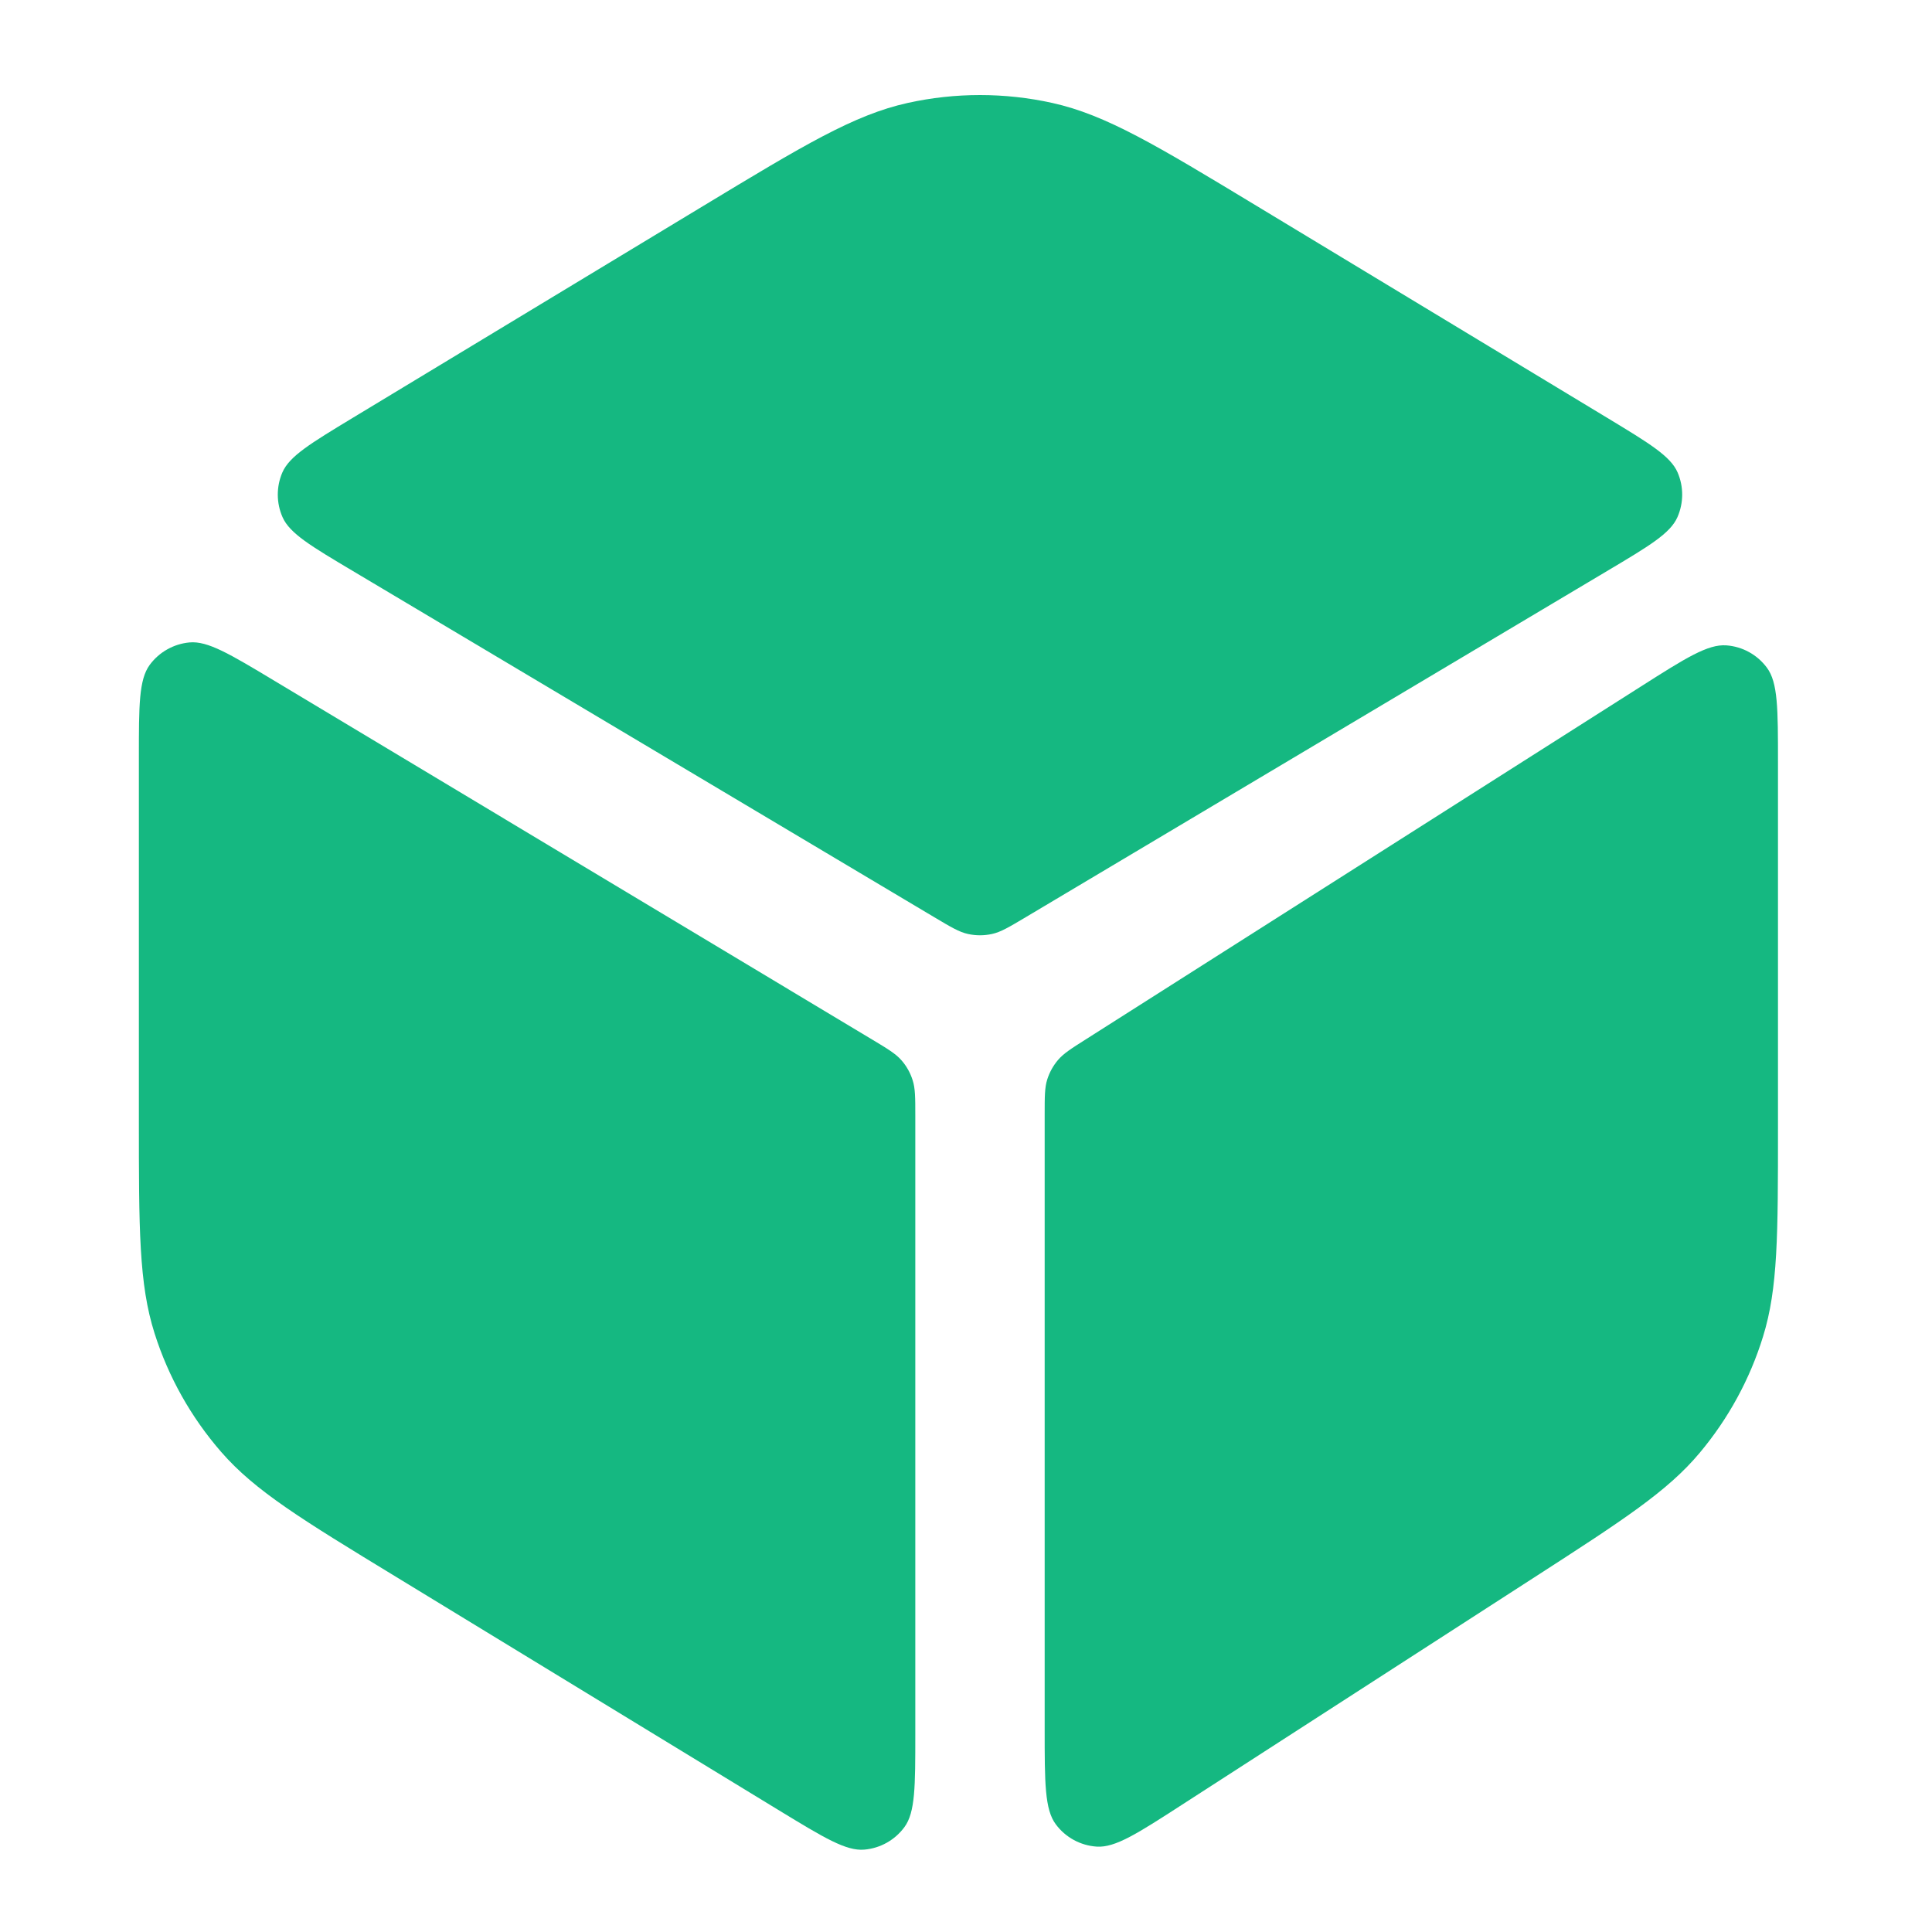 <svg width="25" height="25" viewBox="0 0 25 25" fill="none" xmlns="http://www.w3.org/2000/svg">
    <path d="M13.518 22.38C13.518 23.07 13.518 23.416 13.663 23.608C13.788 23.776 13.981 23.881 14.19 23.895C14.43 23.912 14.72 23.725 15.3 23.35L19.834 20.424C20.993 19.676 21.573 19.302 21.992 18.802C22.364 18.359 22.644 17.846 22.814 17.294C23.007 16.67 23.007 15.98 23.007 14.6V9.859C23.007 9.174 23.007 8.831 22.863 8.639C22.738 8.471 22.547 8.366 22.339 8.351C22.1 8.333 21.81 8.516 21.232 8.884L14.054 13.447C13.858 13.571 13.761 13.633 13.69 13.717C13.627 13.791 13.58 13.877 13.551 13.969C13.518 14.074 13.518 14.19 13.518 14.422V22.38Z" fill="#15B881"/>
    <path d="M3.547 8.807C2.974 8.463 2.688 8.291 2.452 8.313C2.247 8.332 2.059 8.438 1.937 8.604C1.797 8.795 1.797 9.129 1.797 9.797V14.484C1.797 15.904 1.797 16.614 2 17.253C2.179 17.818 2.473 18.341 2.862 18.788C3.302 19.294 3.908 19.663 5.121 20.402L10.087 23.43C10.662 23.78 10.949 23.955 11.185 23.934C11.392 23.916 11.58 23.81 11.703 23.643C11.844 23.452 11.844 23.116 11.844 22.443V14.441C11.844 14.203 11.844 14.083 11.809 13.976C11.779 13.881 11.73 13.794 11.664 13.719C11.59 13.635 11.488 13.573 11.283 13.45L3.547 8.807Z" fill="#15B881"/>
    <path d="M9.095 2.668C10.398 1.88 11.05 1.486 11.746 1.332C12.362 1.196 13 1.196 13.616 1.332C14.312 1.486 14.964 1.88 16.267 2.668L20.801 5.409C21.344 5.738 21.616 5.902 21.708 6.113C21.788 6.298 21.787 6.508 21.706 6.692C21.613 6.903 21.34 7.065 20.794 7.39L13.272 11.869C13.057 11.997 12.95 12.061 12.835 12.086C12.733 12.108 12.628 12.108 12.527 12.086C12.412 12.061 12.305 11.997 12.09 11.869L4.568 7.39C4.022 7.065 3.749 6.903 3.656 6.692C3.575 6.508 3.574 6.298 3.654 6.113C3.746 5.902 4.018 5.738 4.561 5.409L9.095 2.668Z" fill="#15B881"/>
</svg>